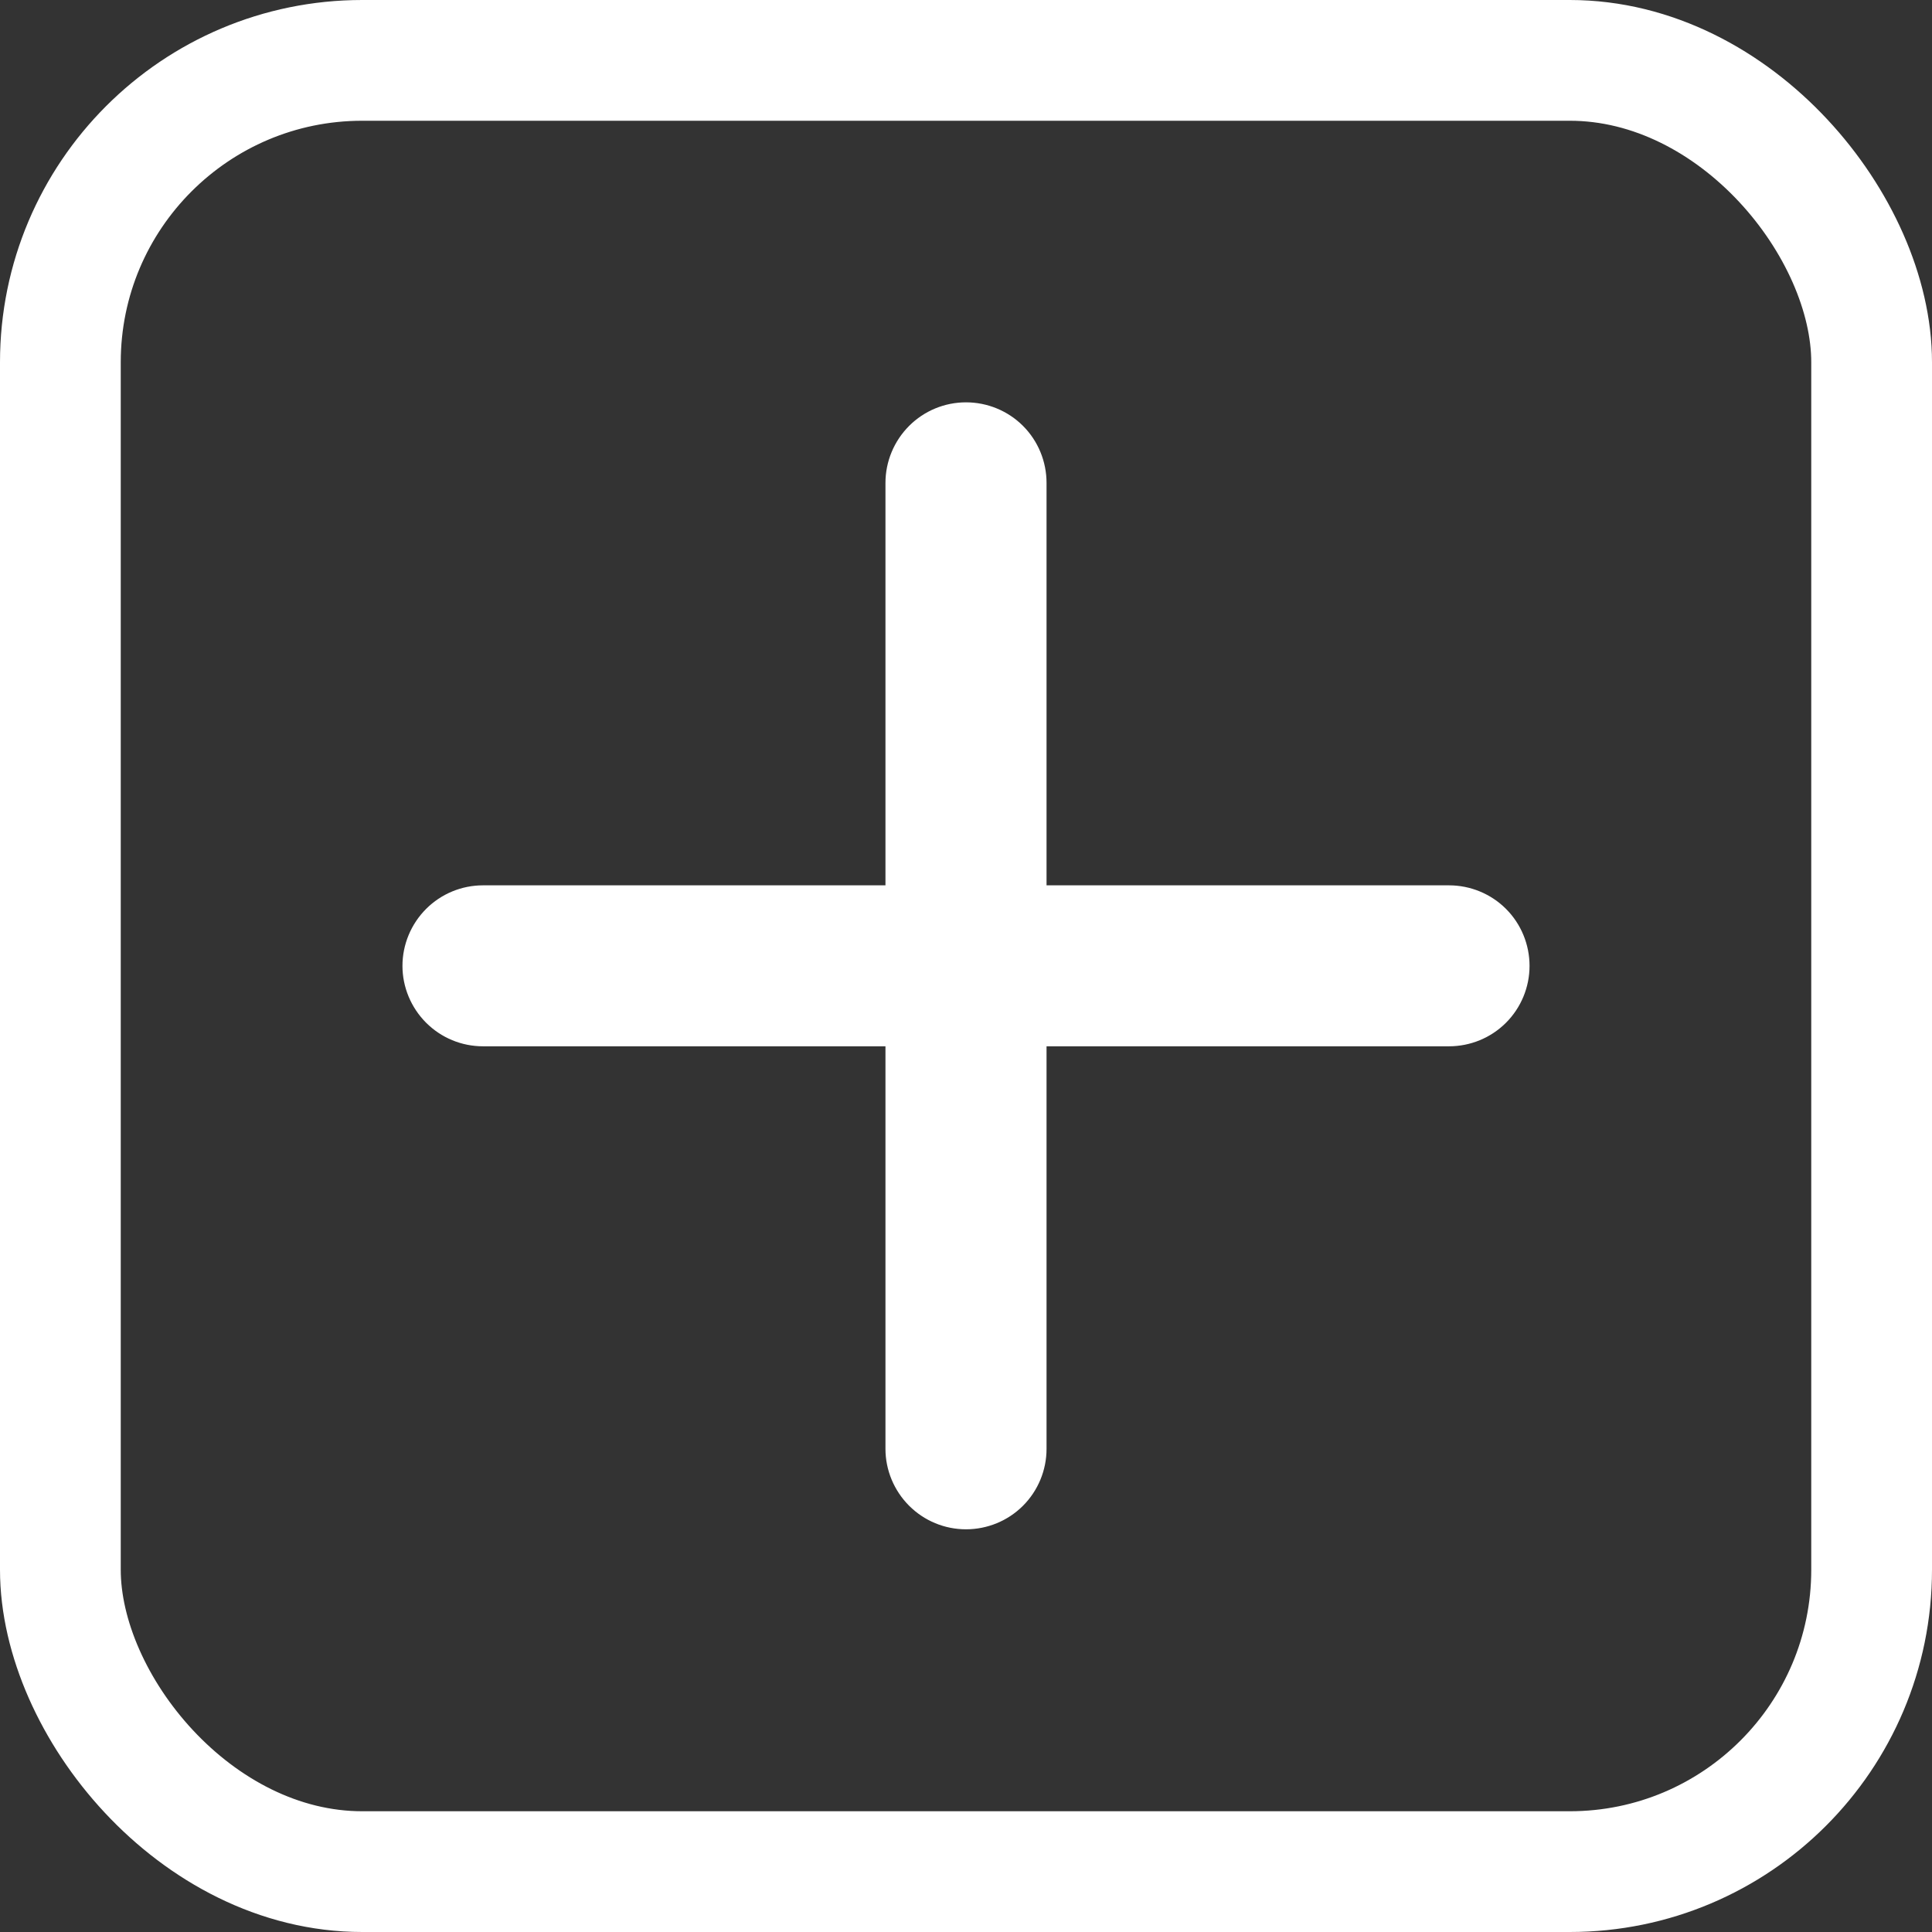 <svg width="16" height="16" viewBox="0 0 16 16" fill="none" xmlns="http://www.w3.org/2000/svg">
<rect x="0" y="0" width="16" height="16" fill="#333333" stroke="none"/>
<path d="M12 8.665H8.667V11.999C8.667 12.175 8.597 12.345 8.472 12.47C8.347 12.595 8.177 12.665 8 12.665C7.823 12.665 7.654 12.595 7.529 12.47C7.404 12.345 7.333 12.175 7.333 11.999V8.665H4C3.823 8.665 3.654 8.595 3.529 8.47C3.404 8.345 3.333 8.175 3.333 7.999C3.333 7.822 3.404 7.652 3.529 7.527C3.654 7.402 3.823 7.332 4 7.332H7.333V3.999C7.333 3.822 7.404 3.652 7.529 3.527C7.654 3.402 7.823 3.332 8 3.332C8.177 3.332 8.347 3.402 8.472 3.527C8.597 3.652 8.667 3.822 8.667 3.999V7.332H12C12.177 7.332 12.347 7.402 12.472 7.527C12.597 7.652 12.667 7.822 12.667 7.999C12.667 8.175 12.597 8.345 12.472 8.47C12.347 8.595 12.177 8.665 12 8.665Z" fill="white"/>
<rect x="0.5" y="0.5" width="15" height="15" rx="2.5" stroke="white"/>
</svg>
